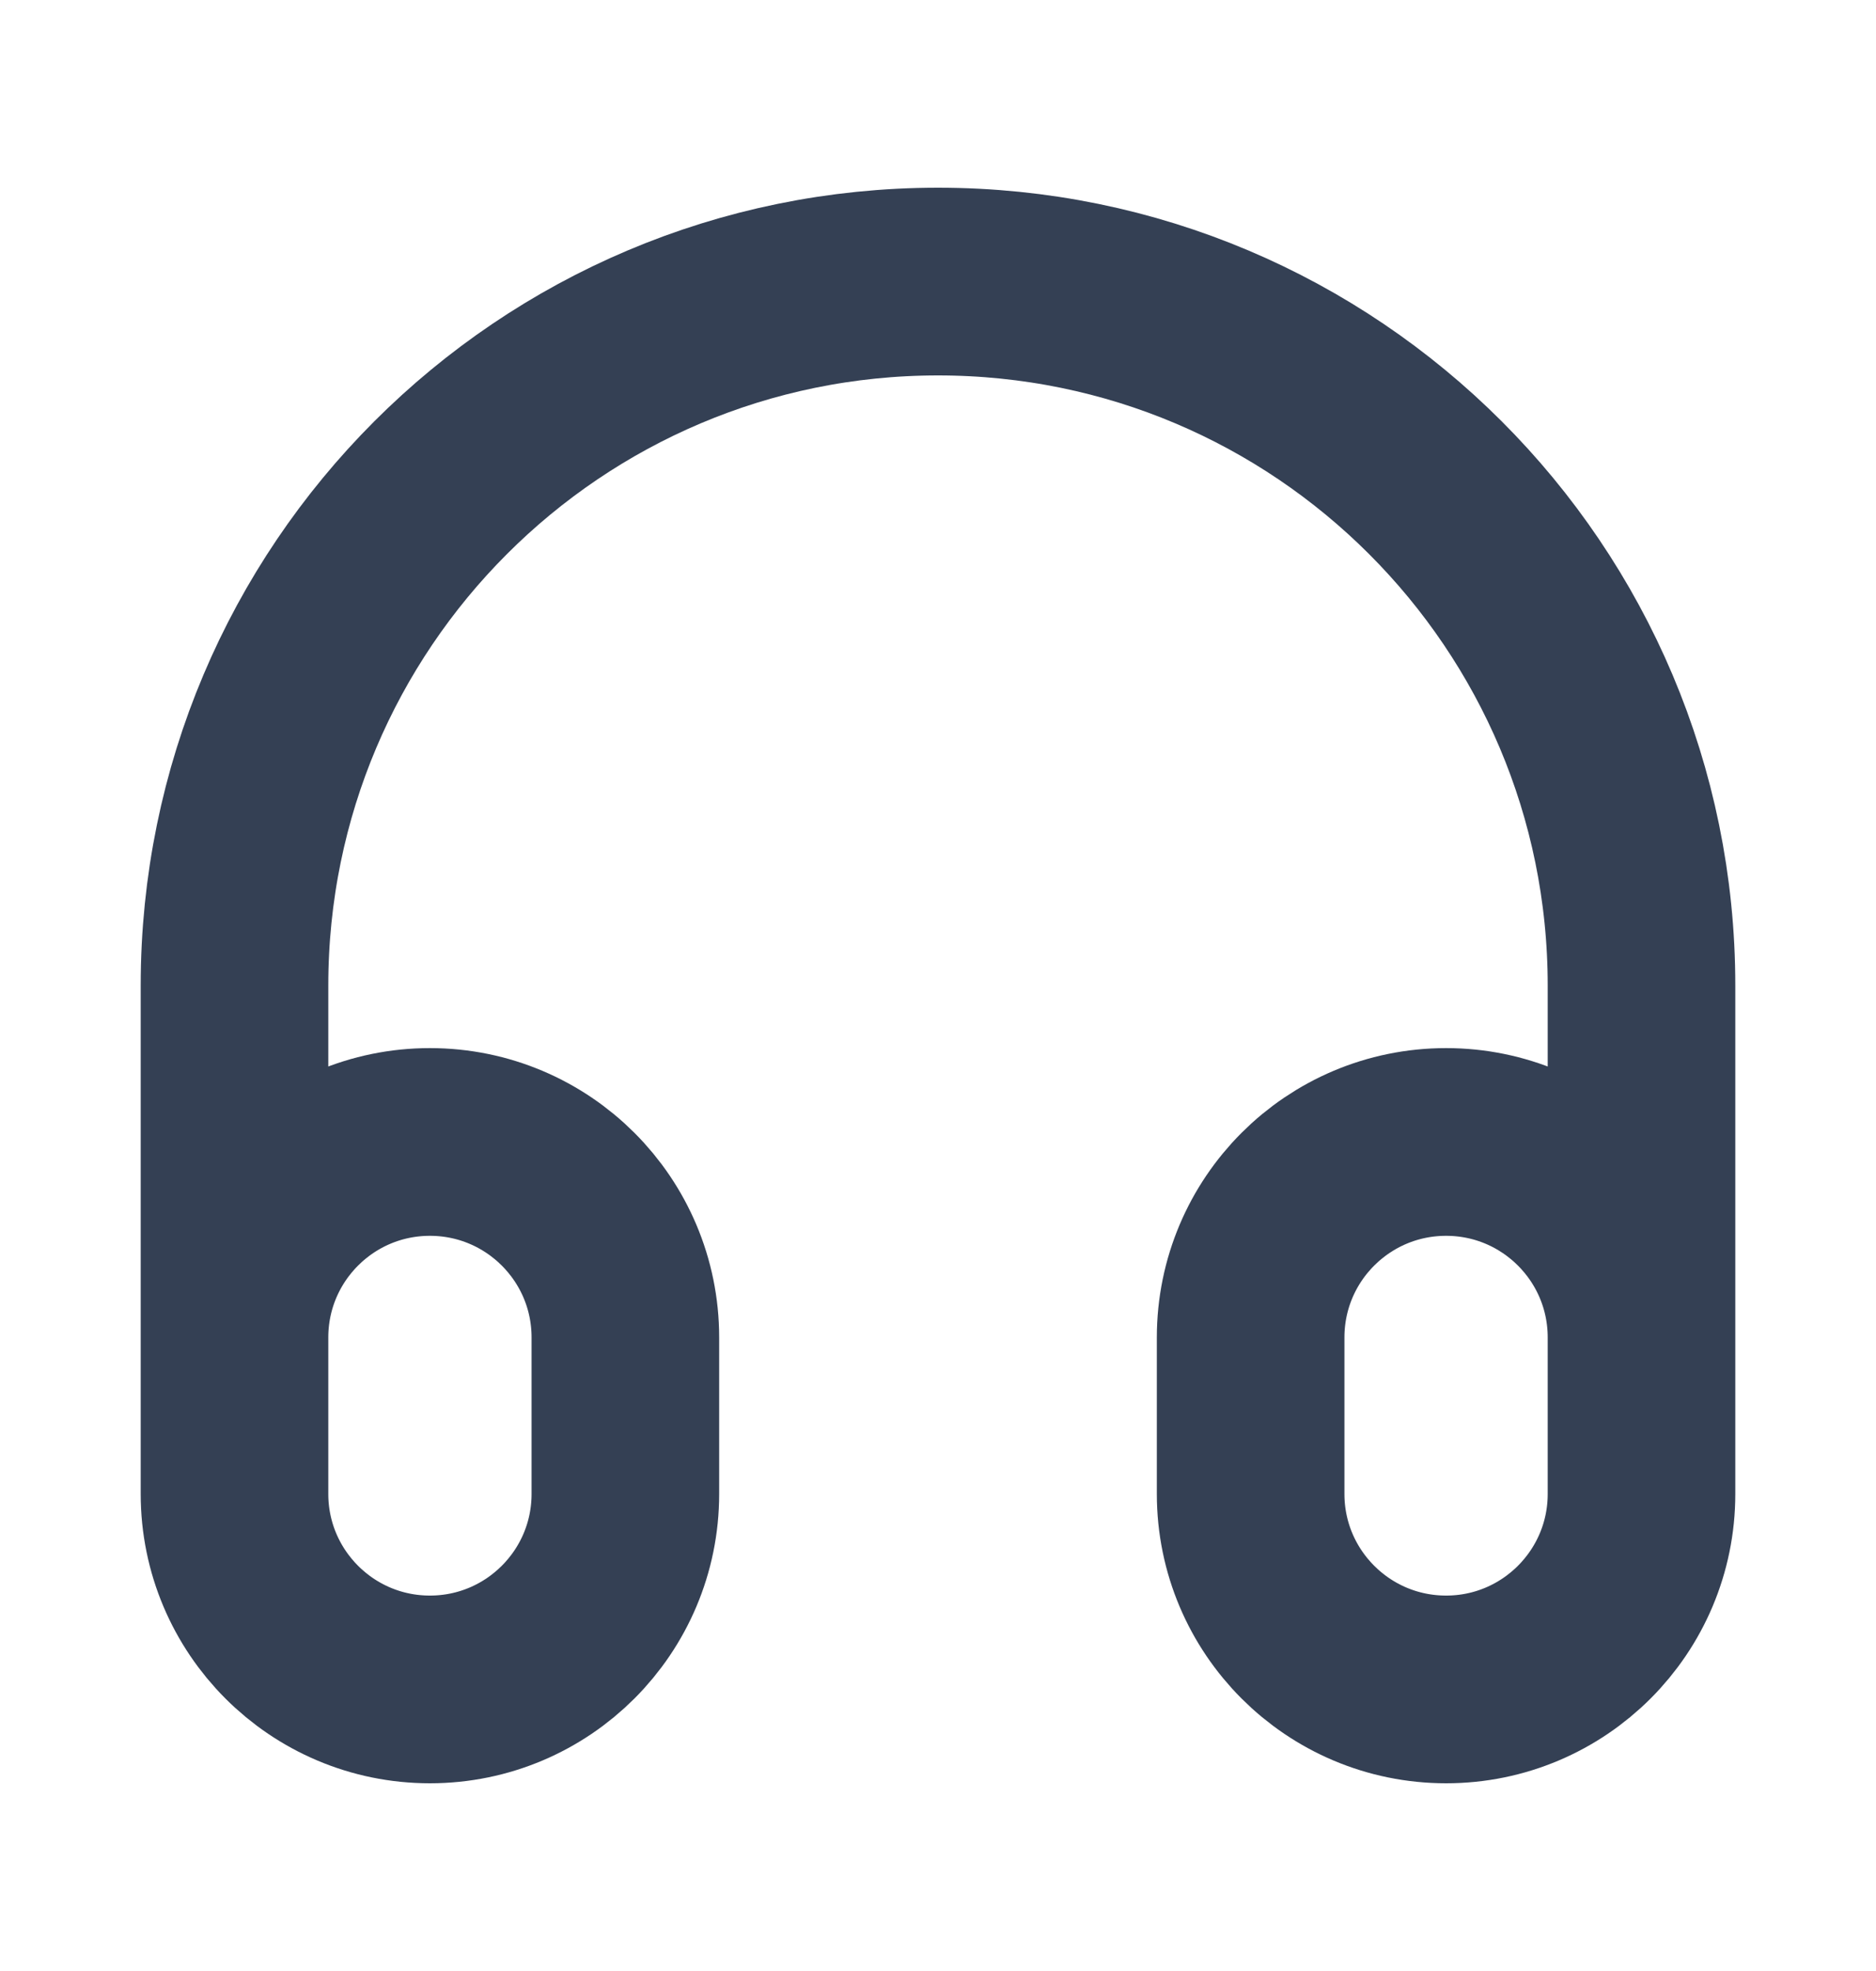<svg width="20" height="21" viewBox="0 0 20 21" fill="none" xmlns="http://www.w3.org/2000/svg">
<path d="M17.5 15.5V10.5C17.5 6.358 14.142 3 10 3C5.858 3 2.5 6.358 2.5 10.5V15.5M4.583 18C3.433 18 2.5 17.067 2.5 15.917V14.25C2.5 13.099 3.433 12.167 4.583 12.167C5.734 12.167 6.667 13.099 6.667 14.25V15.917C6.667 17.067 5.734 18 4.583 18ZM15.417 18C14.266 18 13.333 17.067 13.333 15.917V14.25C13.333 13.099 14.266 12.167 15.417 12.167C16.567 12.167 17.5 13.099 17.5 14.25V15.917C17.5 17.067 16.567 18 15.417 18Z" stroke="#344054" stroke-width="2" stroke-linecap="round" stroke-linejoin="round"/>
</svg>
